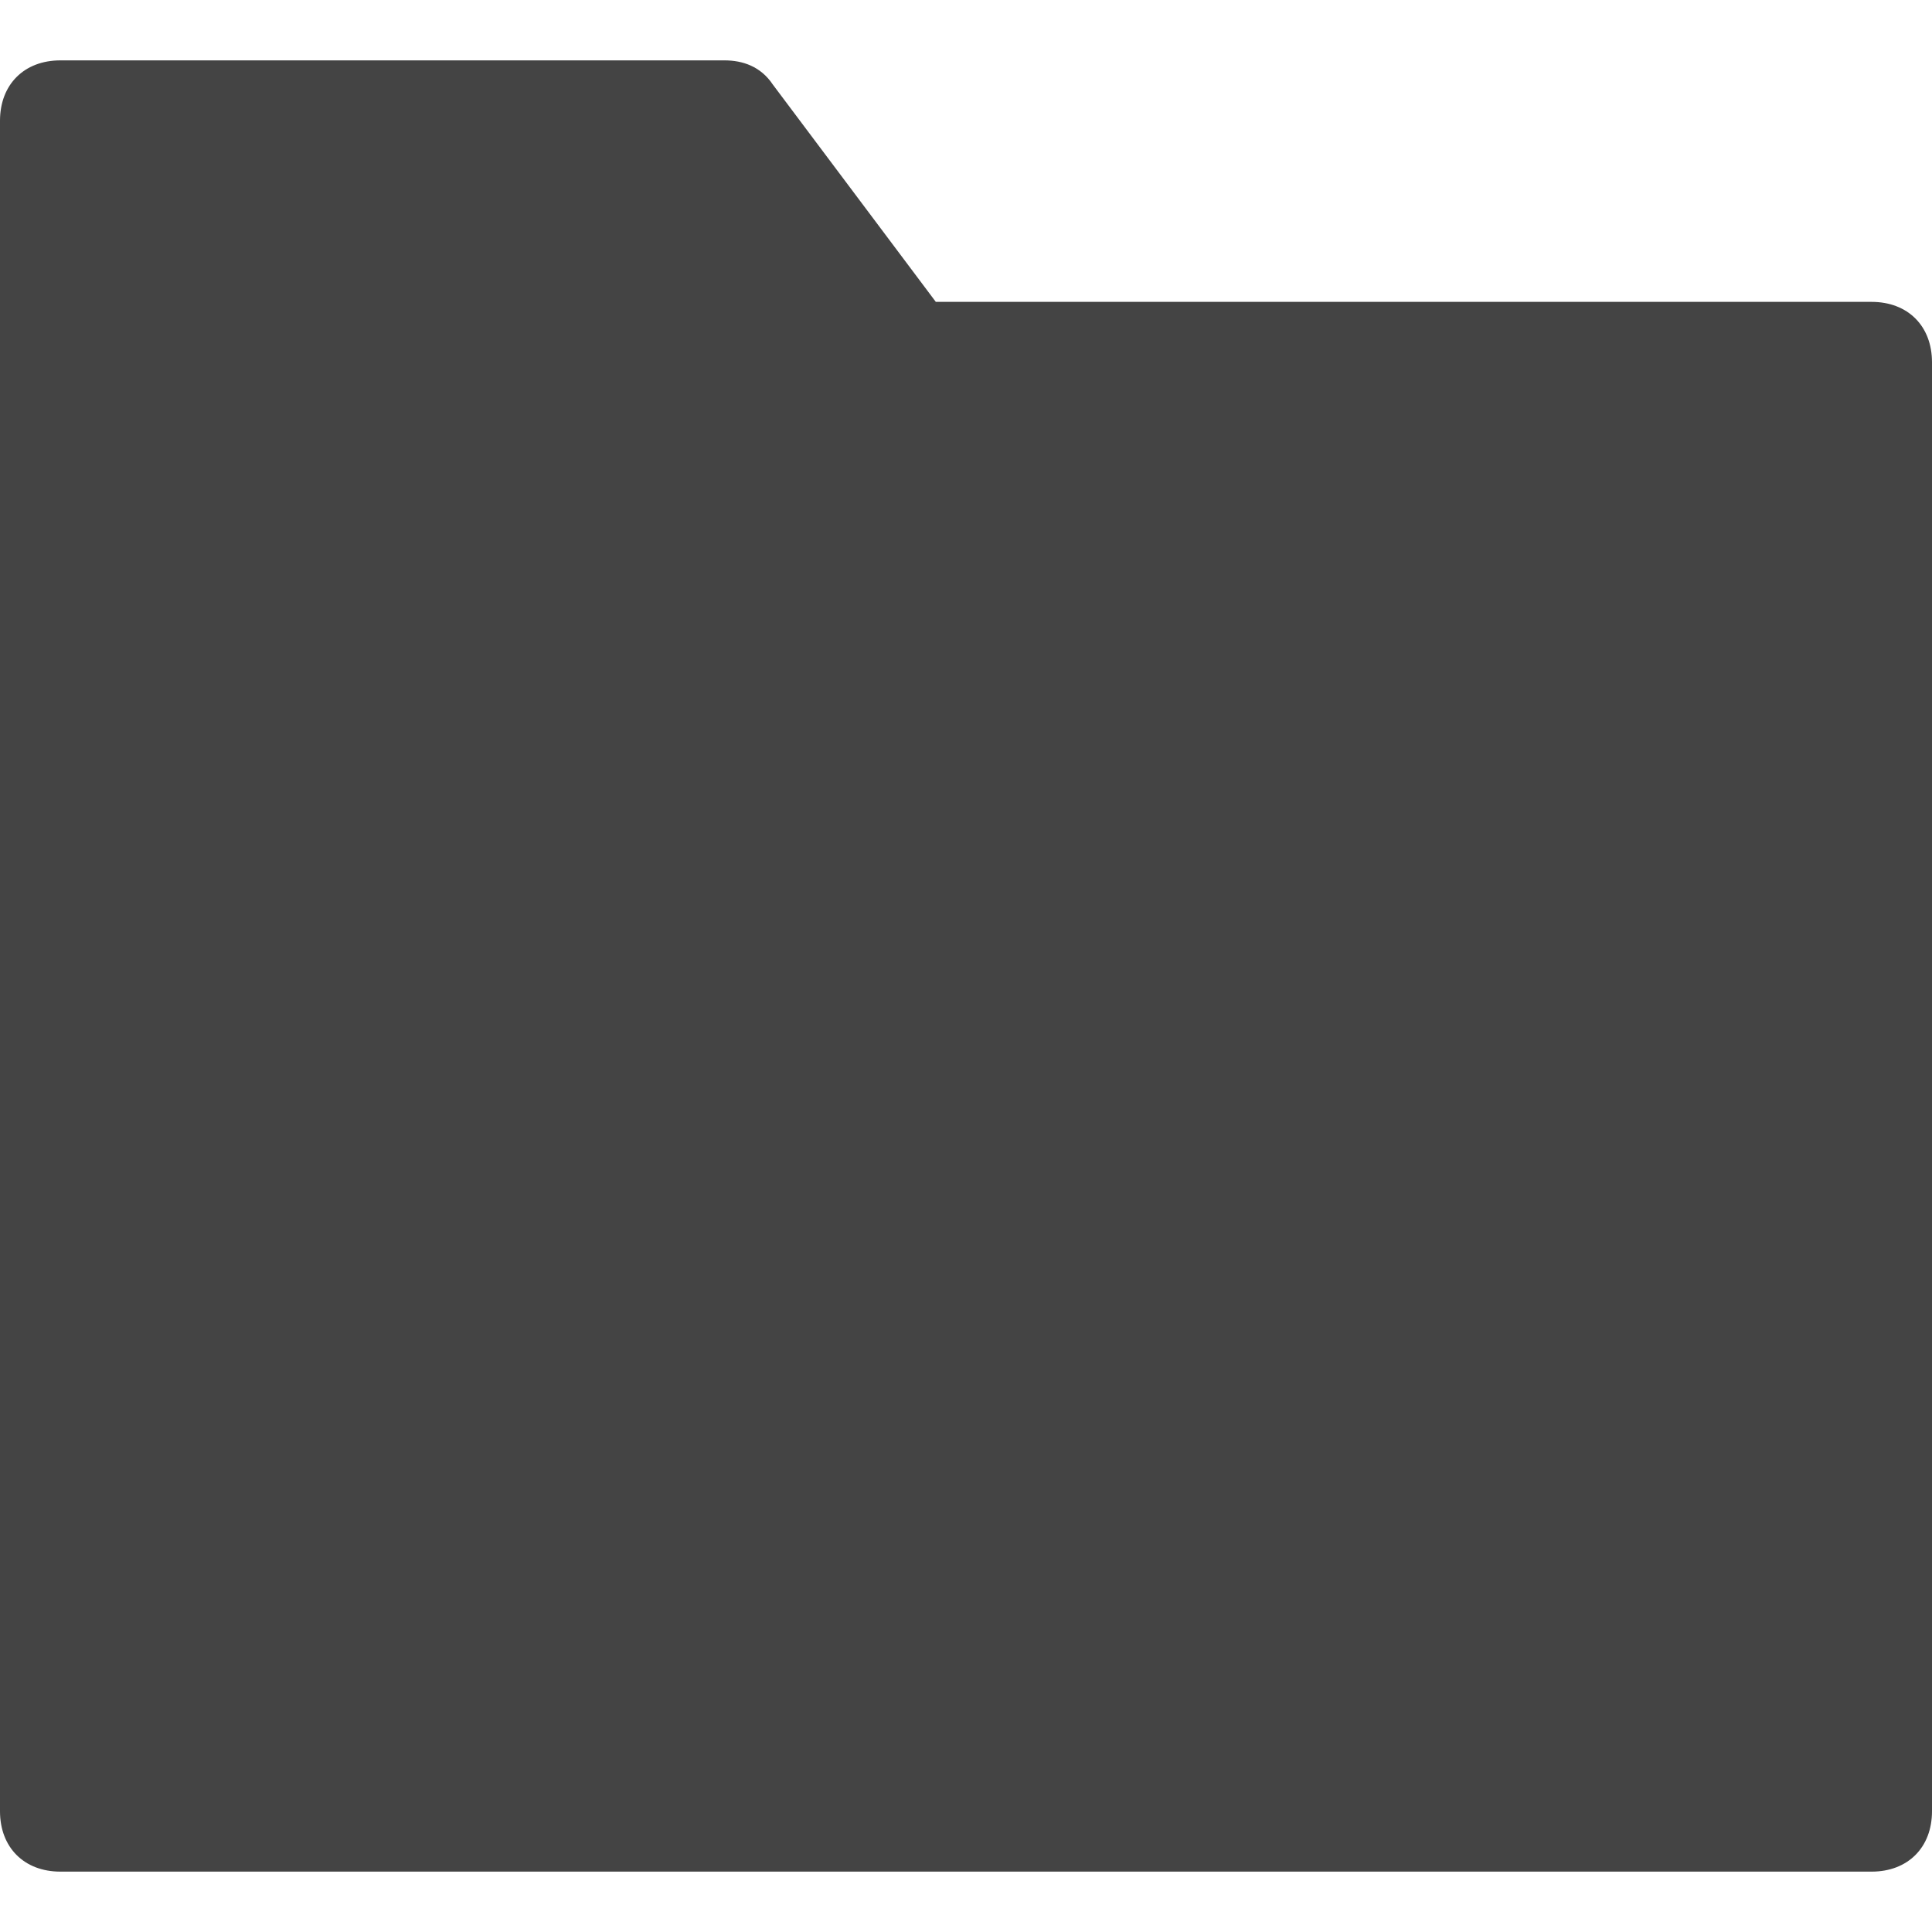 <svg version="1.1" xmlns="http://www.w3.org/2000/svg" xmlns:xlink="http://www.w3.org/1999/xlink" x="0px" y="0px" viewBox="0 0 32 32" xml:space="preserve" width="32" height="32"><g class="nc-icon-wrapper"><path fill="#444444" d="M31,5H15.5l-2.7-3.6C12.6,1.1,12.3,1,12,1H1C0.4,1,0,1.4,0,2v28c0,0.6,0.4,1,1,1h30c0.6,0,1-0.4,1-1V6 C32,5.4,31.6,5,31,5z"></path></g></svg>